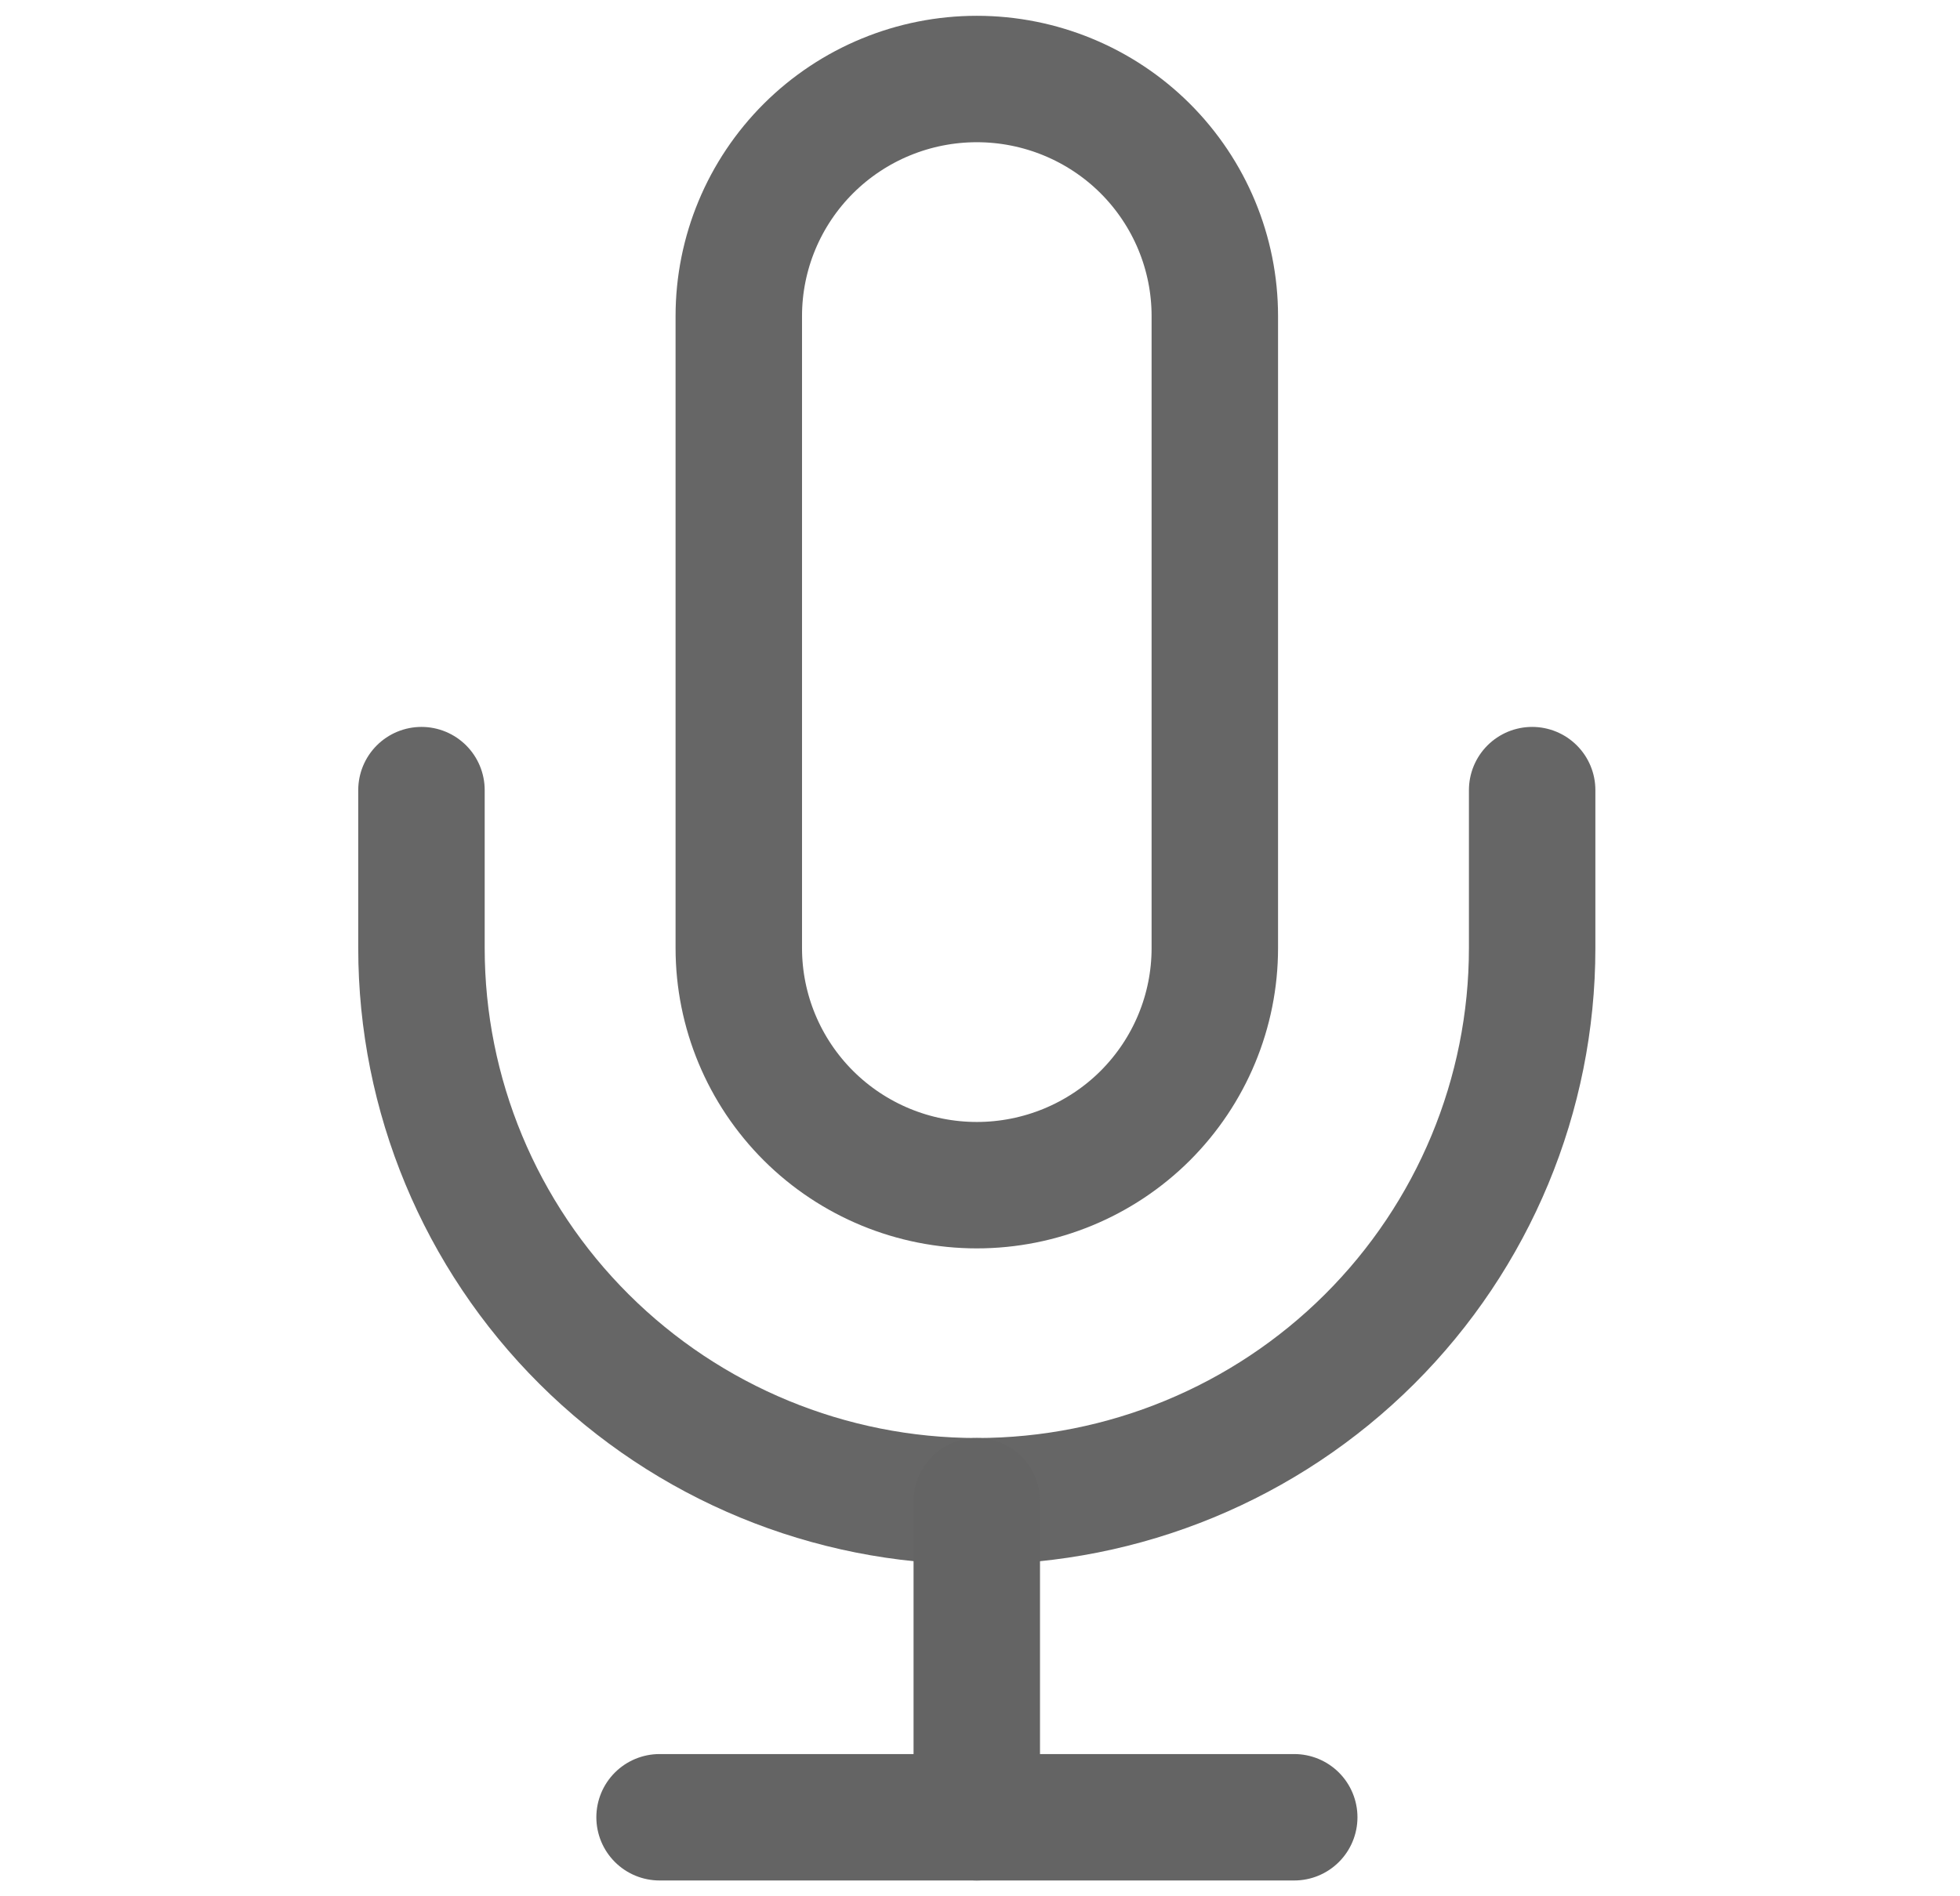 <svg width="31" height="30" viewBox="0 0 31 30" fill="none" xmlns="http://www.w3.org/2000/svg">
<path d="M15.45 1.25C14.451 1.25 13.494 1.645 12.788 2.348C12.082 3.052 11.685 4.005 11.685 5V15C11.685 15.995 12.082 16.948 12.788 17.652C13.494 18.355 14.451 18.75 15.45 18.75C16.448 18.75 17.406 18.355 18.112 17.652C18.817 16.948 19.214 15.995 19.214 15V5C19.214 4.005 18.817 3.052 18.112 2.348C17.406 1.645 16.448 1.25 15.45 1.25V1.25Z" stroke="black" stroke-opacity="0.6" stroke-width="2" stroke-linecap="round" stroke-linejoin="round"/>
<path d="M24.233 12.5V15C24.233 17.321 23.307 19.546 21.66 21.187C20.013 22.828 17.779 23.75 15.449 23.75C13.12 23.75 10.886 22.828 9.239 21.187C7.591 19.546 6.666 17.321 6.666 15V12.5" stroke="black" stroke-opacity="0.6" stroke-width="2" stroke-linecap="round" stroke-linejoin="round"/>
<path d="M15.449 23.75V28.75" stroke="#646464" stroke-width="2" stroke-linecap="round" stroke-linejoin="round"/>
<path d="M10.432 28.75H20.47" stroke="#646464" stroke-width="2" stroke-linecap="round" stroke-linejoin="round"/>
</svg>
